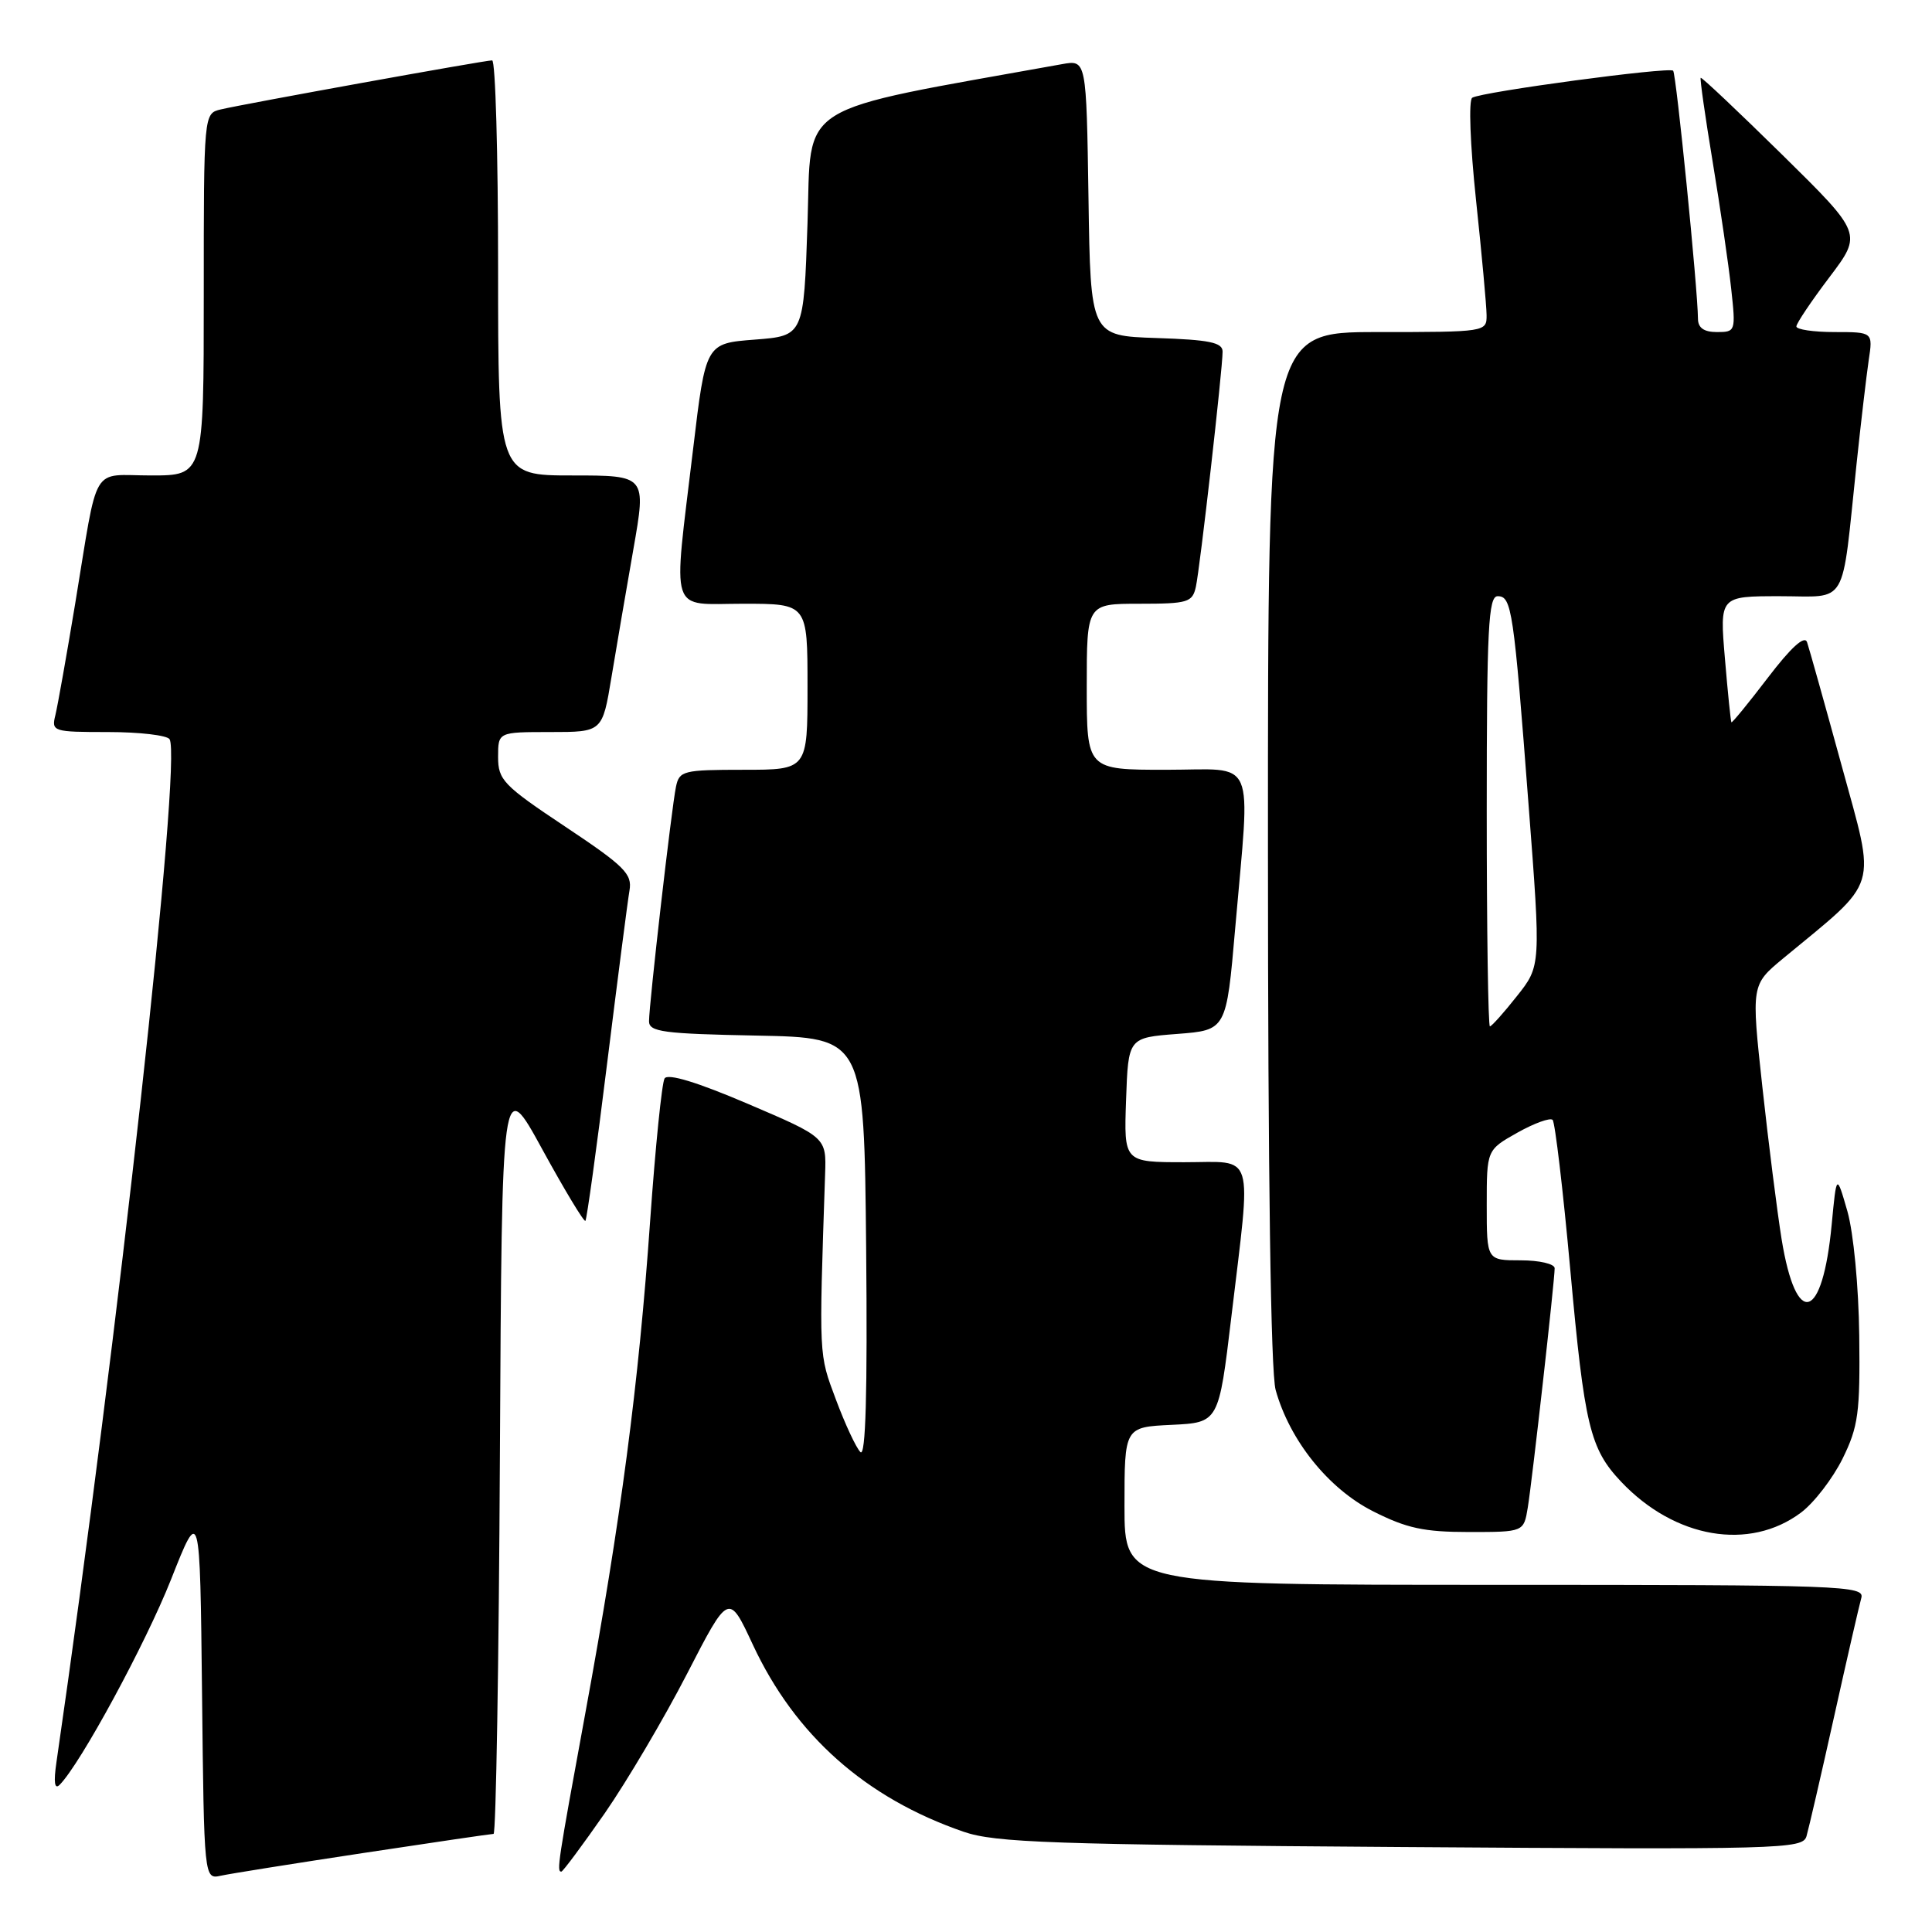 <?xml version="1.0" encoding="UTF-8" standalone="no"?>
<!DOCTYPE svg PUBLIC "-//W3C//DTD SVG 1.1//EN" "http://www.w3.org/Graphics/SVG/1.1/DTD/svg11.dtd" >
<svg xmlns="http://www.w3.org/2000/svg" xmlns:xlink="http://www.w3.org/1999/xlink" version="1.1" viewBox="0 0 256 256">
 <g >
 <path fill="currentColor"
d=" M 48.16 245.53 C 57.33 244.14 65.09 243.00 65.40 243.00 C 65.72 243.00 66.10 220.39 66.24 192.75 C 66.50 142.50 66.50 142.50 71.86 152.30 C 74.81 157.69 77.38 161.95 77.57 161.77 C 77.75 161.58 79.05 152.22 80.44 140.96 C 81.84 129.71 83.17 119.38 83.41 118.00 C 83.79 115.80 82.77 114.78 74.92 109.55 C 66.69 104.07 66.00 103.35 66.00 100.30 C 66.00 97.00 66.00 97.00 72.91 97.00 C 79.82 97.00 79.82 97.00 81.02 89.75 C 81.68 85.76 82.99 78.11 83.93 72.75 C 85.64 63.00 85.64 63.00 75.82 63.00 C 66.00 63.00 66.00 63.00 66.00 35.50 C 66.00 20.38 65.65 8.00 65.21 8.00 C 64.22 8.00 32.31 13.77 29.25 14.50 C 27.00 15.04 27.00 15.04 27.00 39.02 C 27.00 63.00 27.00 63.00 20.02 63.00 C 11.93 63.00 13.09 61.04 9.96 80.00 C 8.82 86.88 7.64 93.51 7.34 94.75 C 6.80 96.93 7.01 97.00 14.33 97.00 C 18.48 97.00 22.14 97.43 22.47 97.95 C 24.12 100.62 15.64 177.35 7.48 233.50 C 7.09 236.16 7.23 237.17 7.90 236.50 C 10.65 233.74 19.28 217.83 22.67 209.27 C 26.50 199.58 26.50 199.58 26.77 224.31 C 27.04 249.03 27.04 249.03 29.27 248.54 C 30.50 248.27 39.00 246.92 48.16 245.53 Z  M 80.13 240.27 C 83.08 236.01 87.99 227.70 91.03 221.80 C 96.56 211.06 96.56 211.06 99.75 217.92 C 105.36 229.95 114.69 238.24 127.69 242.72 C 131.88 244.16 139.39 244.42 185.66 244.74 C 236.24 245.09 238.86 245.02 239.37 243.31 C 239.66 242.31 241.31 235.20 243.02 227.50 C 244.73 219.80 246.36 212.71 246.63 211.75 C 247.11 210.10 244.32 210.00 198.07 210.00 C 149.00 210.00 149.00 210.00 149.00 199.55 C 149.00 189.10 149.00 189.10 155.24 188.80 C 161.49 188.50 161.49 188.50 163.16 174.50 C 165.83 152.11 166.40 154.00 156.96 154.00 C 148.92 154.00 148.92 154.00 149.21 145.75 C 149.50 137.50 149.50 137.50 156.00 137.00 C 162.50 136.50 162.50 136.50 163.67 123.00 C 165.68 99.74 166.67 102.00 154.50 102.00 C 144.00 102.00 144.00 102.00 144.00 91.00 C 144.00 80.00 144.00 80.00 150.98 80.00 C 157.41 80.00 158.00 79.82 158.46 77.75 C 159.01 75.24 162.00 48.95 162.00 46.59 C 162.00 45.38 160.26 45.02 153.25 44.79 C 144.50 44.50 144.50 44.50 144.23 26.21 C 143.95 7.92 143.95 7.92 140.73 8.50 C 104.84 14.96 107.55 13.28 107.00 29.57 C 106.50 44.50 106.50 44.50 100.01 45.00 C 93.51 45.50 93.51 45.50 91.84 59.50 C 89.16 81.95 88.53 80.00 98.50 80.00 C 107.00 80.00 107.00 80.00 107.00 91.00 C 107.00 102.00 107.00 102.00 98.52 102.00 C 90.53 102.00 90.01 102.13 89.57 104.25 C 88.99 107.00 86.00 133.06 86.00 135.32 C 86.00 136.73 87.88 136.98 100.25 137.22 C 114.50 137.50 114.50 137.50 114.77 165.47 C 114.95 184.56 114.71 193.11 114.01 192.41 C 113.44 191.84 111.98 188.71 110.76 185.44 C 108.48 179.34 108.51 180.05 109.33 155.60 C 109.50 150.71 109.50 150.71 99.11 146.27 C 92.38 143.39 88.49 142.21 88.06 142.90 C 87.70 143.49 86.84 151.96 86.15 161.73 C 84.63 183.45 82.26 201.43 77.57 226.94 C 73.90 246.92 73.74 248.00 74.38 248.00 C 74.58 248.00 77.17 244.52 80.13 240.27 Z  M 238.65 200.42 C 240.38 199.12 242.85 195.90 244.15 193.28 C 246.24 189.03 246.48 187.22 246.36 177.00 C 246.28 170.44 245.60 163.35 244.79 160.50 C 243.35 155.50 243.35 155.50 242.71 162.24 C 241.50 175.07 238.01 176.10 236.07 164.19 C 235.48 160.51 234.33 151.43 233.52 144.00 C 232.05 130.50 232.05 130.50 236.27 127.00 C 249.17 116.34 248.60 118.19 244.04 101.49 C 241.78 93.25 239.71 85.86 239.44 85.08 C 239.11 84.16 237.31 85.79 234.26 89.79 C 231.69 93.16 229.51 95.82 229.42 95.71 C 229.33 95.59 228.94 91.79 228.56 87.25 C 227.86 79.00 227.86 79.00 235.84 79.00 C 244.99 79.00 243.97 80.76 246.00 61.50 C 246.58 56.00 247.31 49.81 247.61 47.75 C 248.18 44.00 248.18 44.00 243.09 44.00 C 240.29 44.00 238.01 43.66 238.03 43.25 C 238.04 42.84 240.01 39.90 242.41 36.73 C 246.77 30.96 246.77 30.96 236.17 20.52 C 230.34 14.79 225.48 10.19 225.35 10.31 C 225.23 10.44 225.95 15.48 226.95 21.52 C 227.95 27.56 229.05 35.09 229.39 38.25 C 230.01 43.89 229.97 44.00 227.51 44.00 C 225.79 44.00 225.00 43.45 224.99 42.25 C 224.96 38.26 222.11 9.78 221.70 9.37 C 221.16 8.83 196.34 12.17 195.08 12.95 C 194.58 13.26 194.80 19.13 195.58 26.50 C 196.34 33.65 196.97 40.51 196.98 41.75 C 197.00 43.98 196.88 44.00 182.50 44.00 C 168.00 44.00 168.00 44.00 168.01 112.25 C 168.01 155.62 168.38 181.84 169.03 184.18 C 170.89 190.86 176.02 197.26 181.93 200.25 C 186.37 202.50 188.68 203.00 194.63 203.00 C 201.91 203.00 201.91 203.00 202.44 199.75 C 203.03 196.15 206.00 169.70 206.00 168.05 C 206.00 167.47 203.97 167.00 201.50 167.00 C 197.00 167.00 197.00 167.00 197.00 159.68 C 197.00 152.37 197.00 152.37 201.07 150.08 C 203.30 148.83 205.40 148.07 205.73 148.39 C 206.05 148.72 207.11 157.65 208.07 168.24 C 209.95 188.95 210.67 191.96 214.81 196.34 C 221.93 203.86 231.81 205.55 238.65 200.42 Z  M 197.00 107.50 C 197.00 83.23 197.22 79.00 198.45 79.00 C 200.31 79.00 200.57 80.75 202.55 106.74 C 204.18 127.99 204.18 127.99 201.00 131.99 C 199.26 134.20 197.64 136.00 197.42 136.00 C 197.19 136.00 197.00 123.18 197.00 107.50 Z "/>
</g>
</svg>